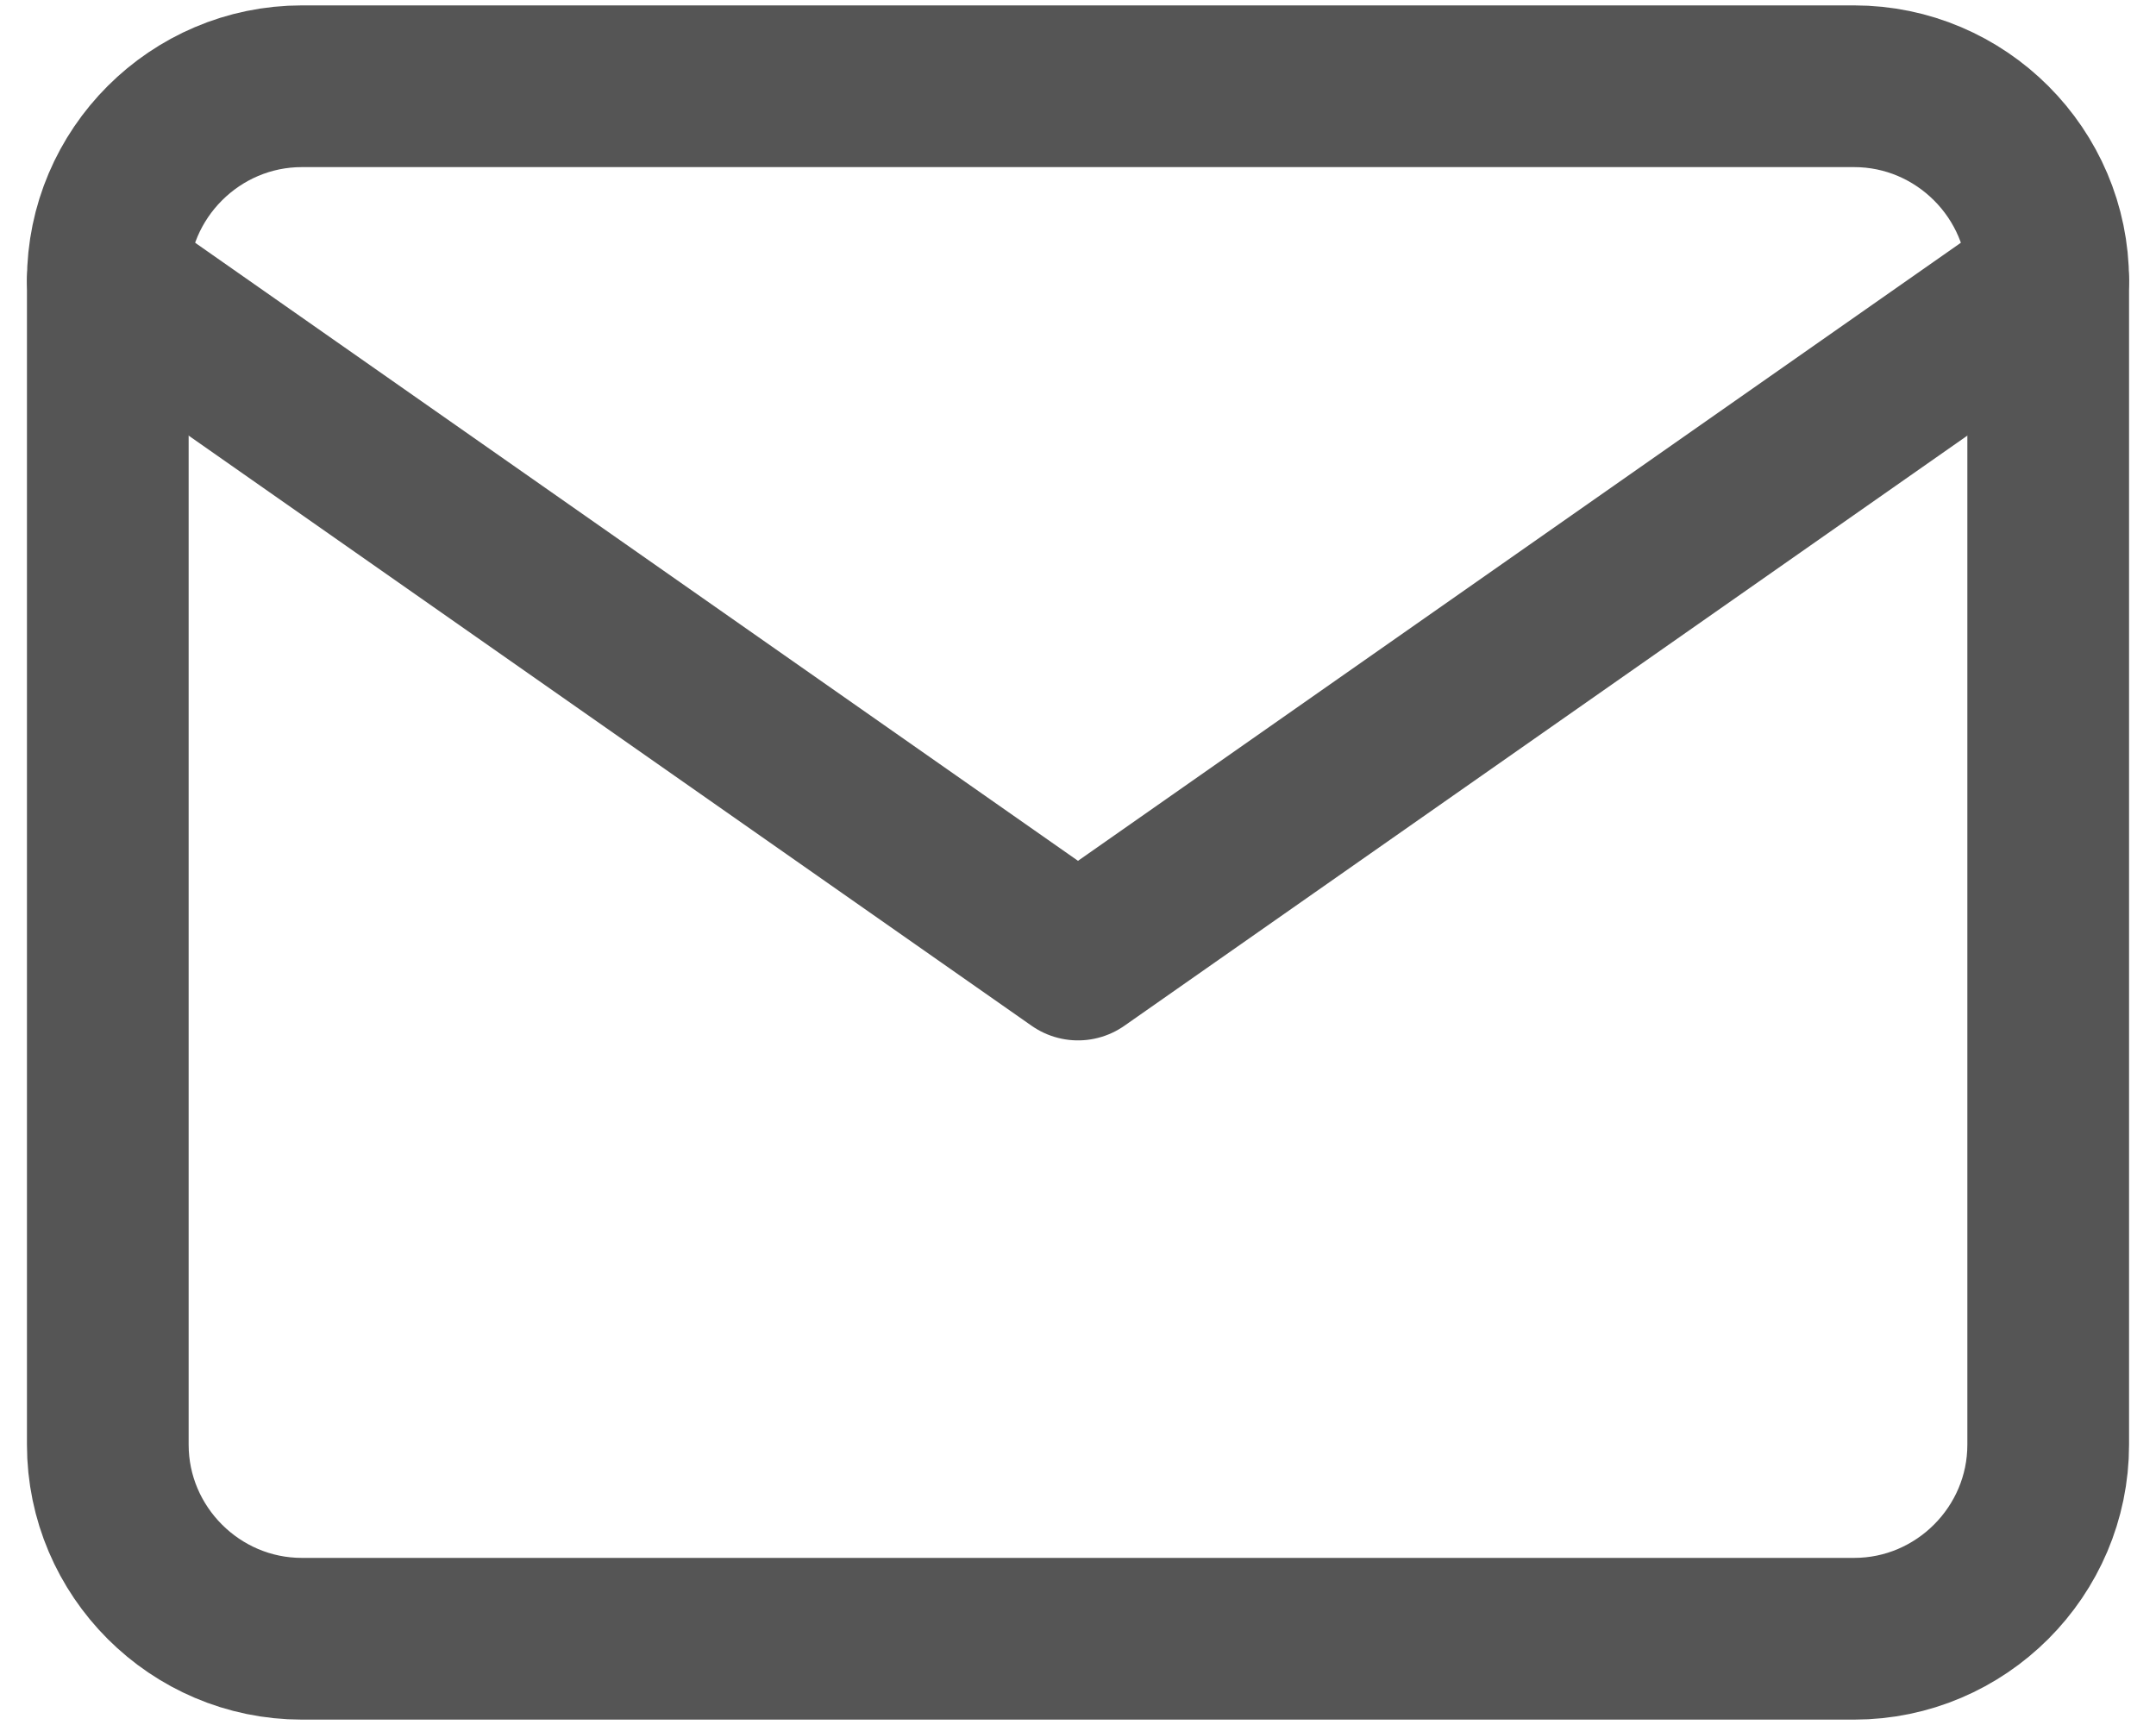 <svg width="20" height="16" viewBox="0 0 20 16" fill="none" xmlns="http://www.w3.org/2000/svg">
<path d="M2.8 0.8H17.2C18.19 0.8 19 1.61 19 2.6V13.4C19 14.39 18.19 15.2 17.2 15.2H2.8C1.81 15.2 1 14.39 1 13.4V2.6C1 1.61 1.81 0.8 2.8 0.8Z" stroke="#555555" stroke-width="1.5" stroke-linecap="round" stroke-linejoin="round"/>
<path d="M19 2.6L10 8.9L1 2.6" stroke="#555555" stroke-width="1.5" stroke-linecap="round" stroke-linejoin="round"/>
</svg>
